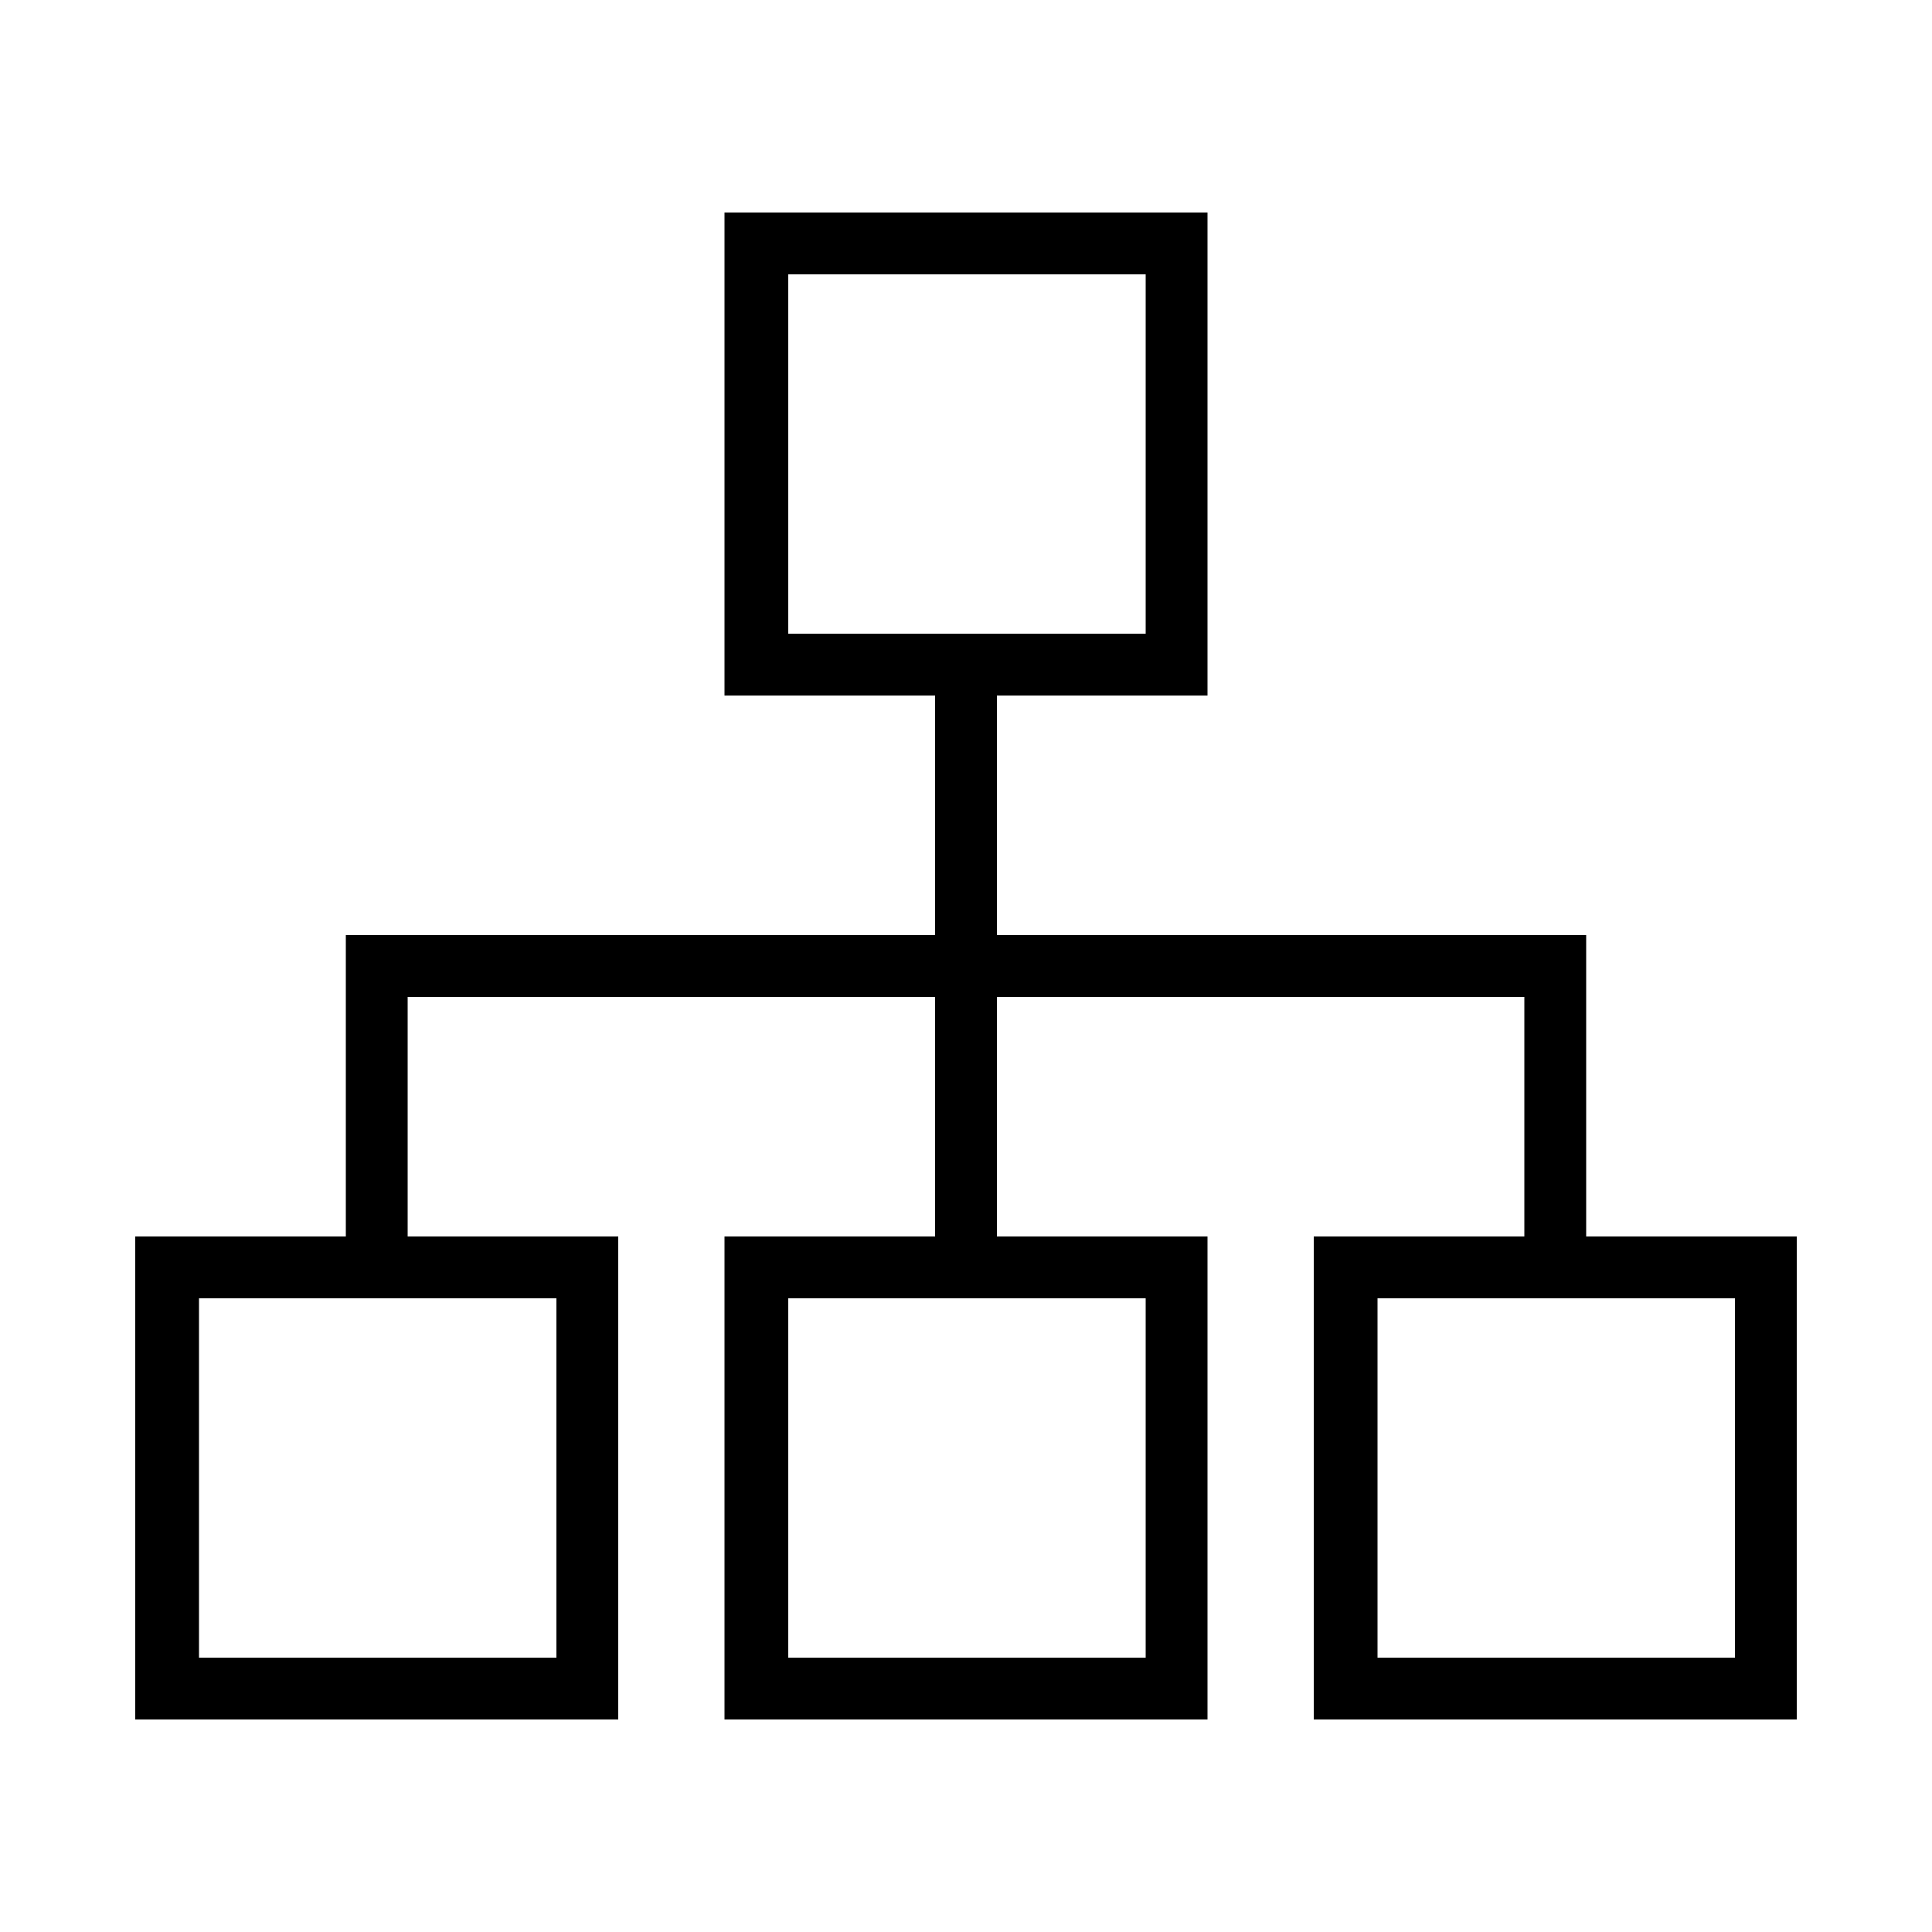<svg width="24" height="24" viewBox="0 0 24 24" fill="none" xmlns="http://www.w3.org/2000/svg">
<path d="M1.68 21.36H7.68V15.36H5.064V12.384H11.616V15.36H9V21.36H15V15.36H12.384V12.384H18.936V15.36H16.32V21.36H22.32V15.36H19.704V11.616H12.384V8.64H15V2.64H9V8.64H11.616V11.616H4.296V15.36H1.68V21.36ZM2.472 20.592V16.128H6.912V20.592H2.472ZM9.792 20.592V16.128H14.232V20.592H9.792ZM9.792 7.872V3.408H14.232V7.872H9.792ZM17.112 20.592V16.128H21.552V20.592H17.112Z" fill="black"/>
</svg>
